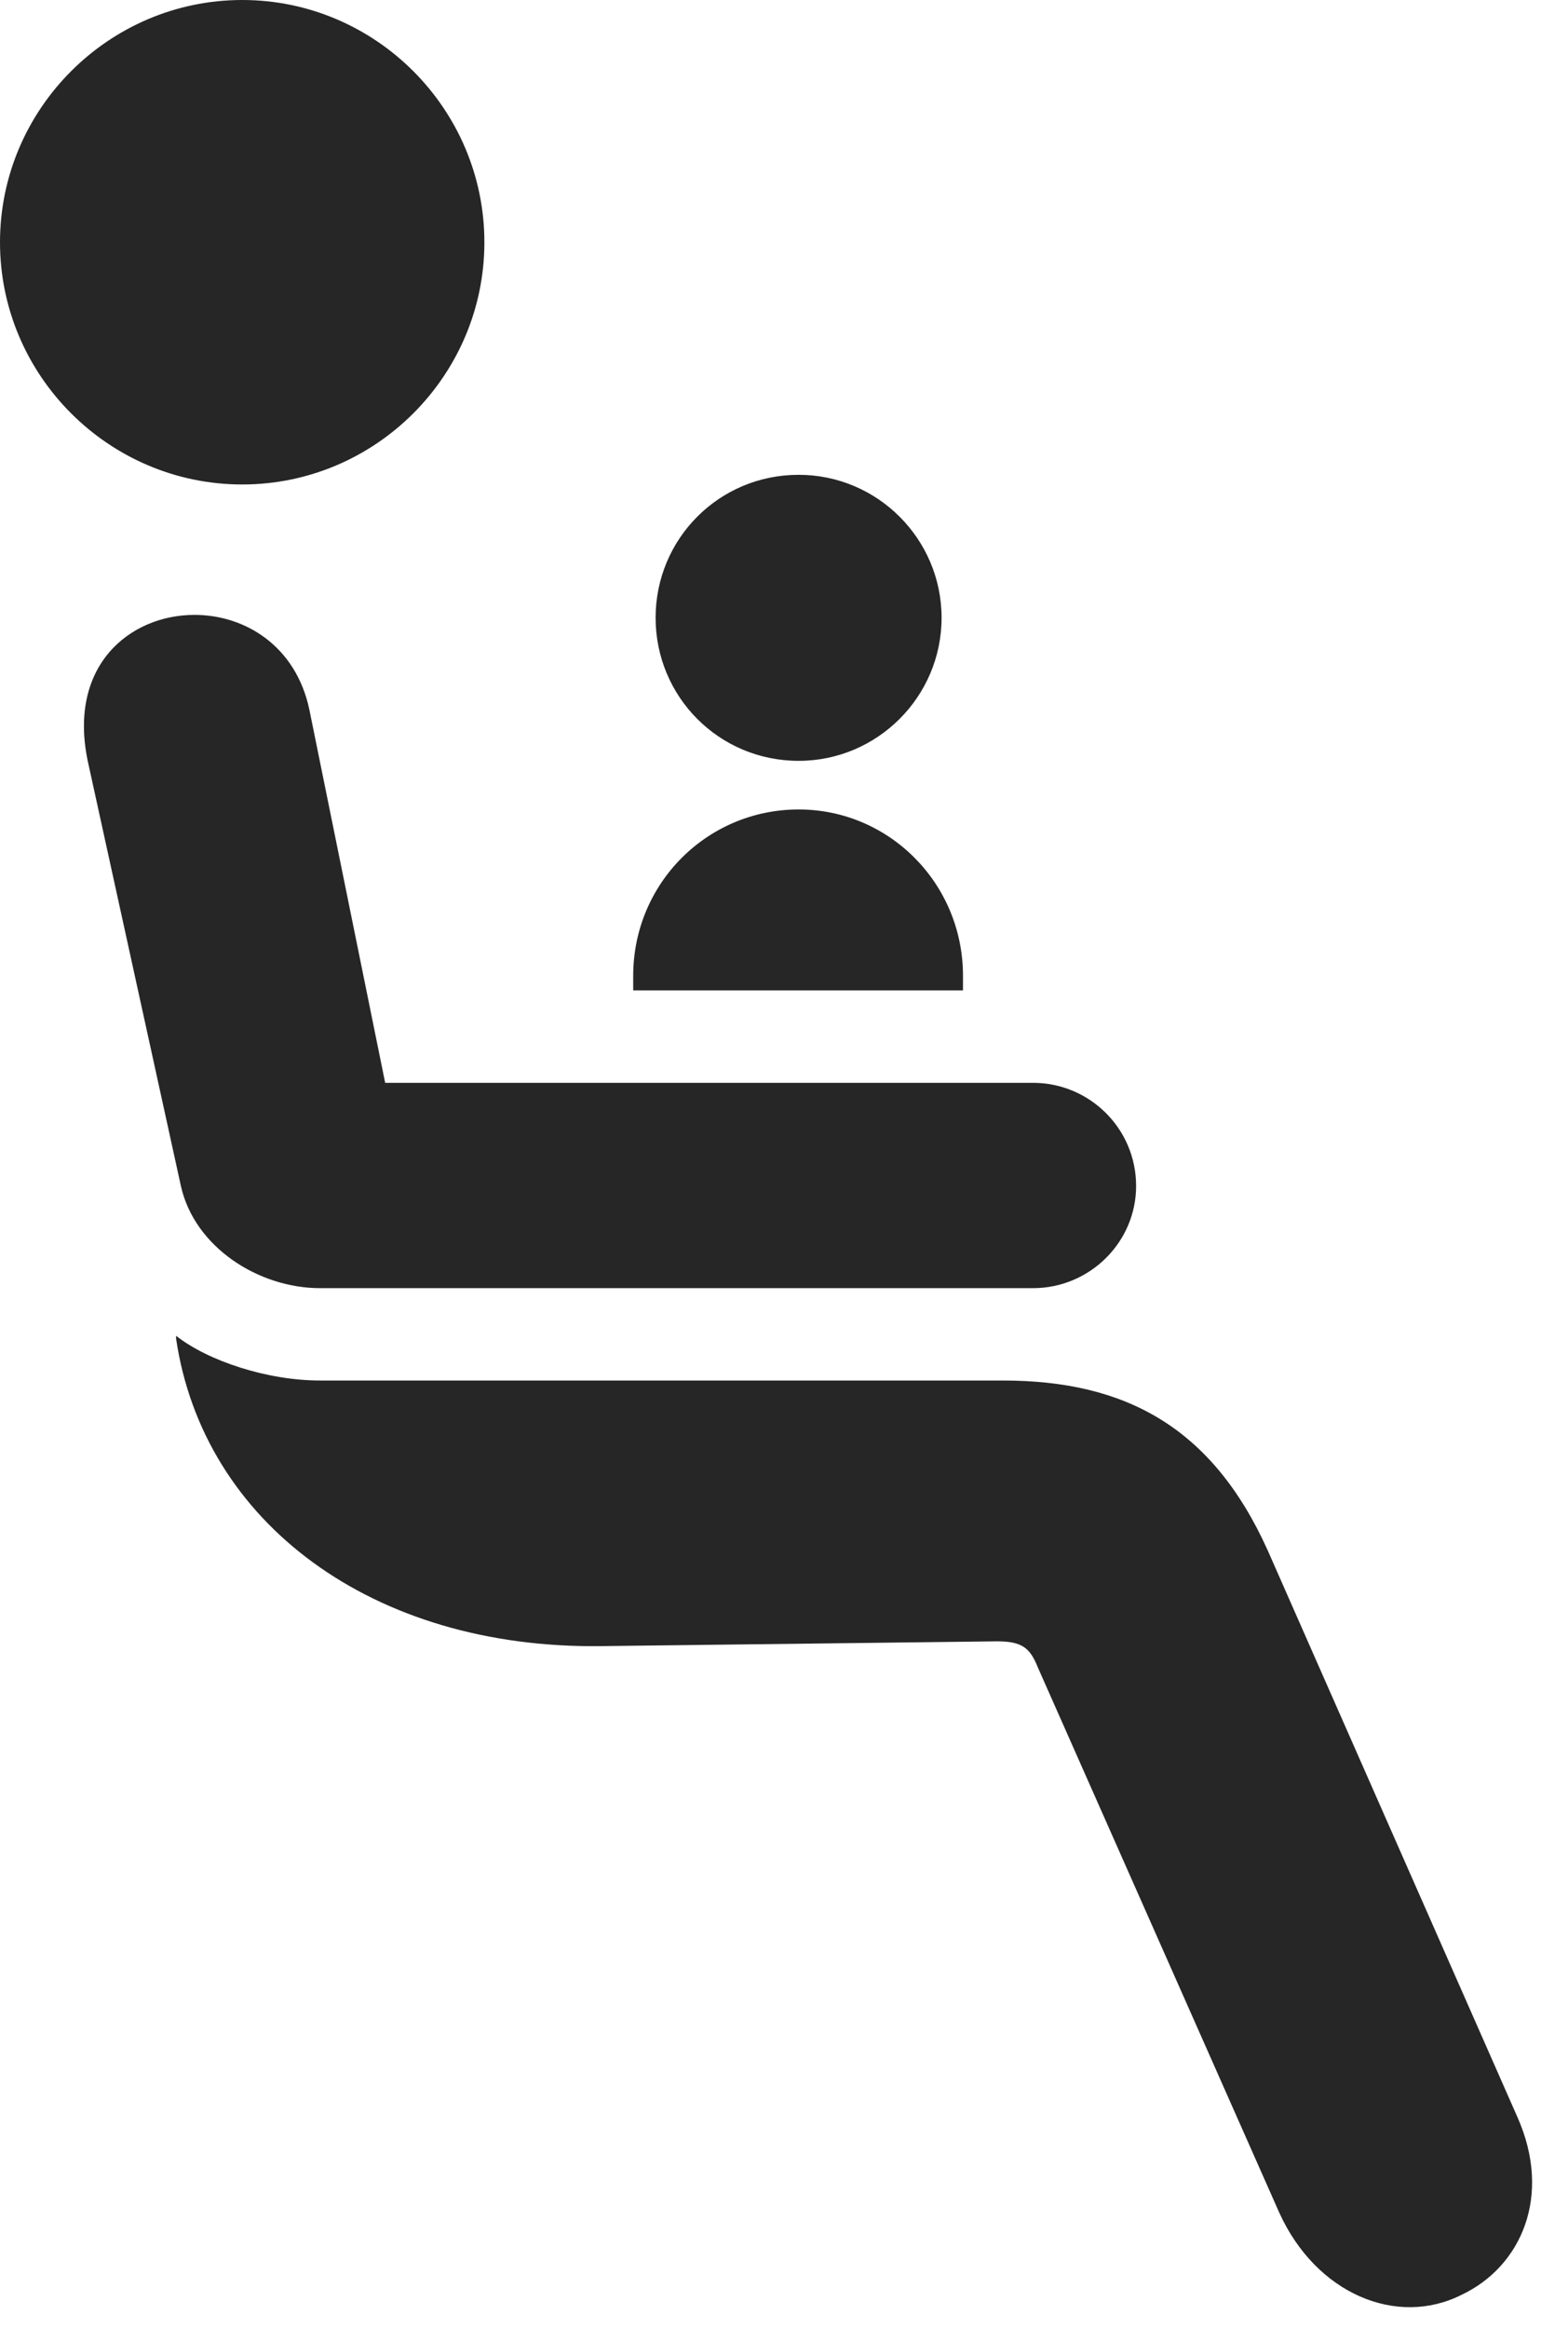 <?xml version="1.0" encoding="UTF-8"?>
<!--Generator: Apple Native CoreSVG 341-->
<!DOCTYPE svg
PUBLIC "-//W3C//DTD SVG 1.1//EN"
       "http://www.w3.org/Graphics/SVG/1.1/DTD/svg11.dtd">
<svg version="1.1" xmlns="http://www.w3.org/2000/svg" xmlns:xlink="http://www.w3.org/1999/xlink" viewBox="0 0 15.742 23.369">
 <g>
  <rect height="23.369" opacity="0" width="15.742" x="0" y="0"/>
  <path d="M3.213 13.857C2.686 13.857 2.09 13.662 1.768 13.408L1.768 13.438C2.041 15.283 3.74 16.553 6.035 16.523L10.01 16.475C10.264 16.475 10.342 16.543 10.42 16.738L12.842 22.207C13.213 23.027 14.023 23.359 14.668 23.037C15.273 22.754 15.586 22.041 15.234 21.25L12.725 15.557C12.168 14.326 11.299 13.857 10.068 13.857ZM6.357 9.941L9.668 9.941L9.668 9.795C9.668 8.867 8.926 8.125 8.018 8.125C7.1 8.125 6.357 8.867 6.357 9.795ZM3.105 7.119C2.969 6.484 2.461 6.172 1.953 6.172C1.299 6.172 0.664 6.689 0.889 7.676L1.816 11.904C1.953 12.52 2.598 12.93 3.213 12.93L10.371 12.93C10.938 12.93 11.406 12.471 11.406 11.904C11.406 11.328 10.938 10.869 10.371 10.869L3.867 10.869ZM2.432 4.863C3.77 4.863 4.863 3.77 4.863 2.432C4.863 1.094 3.77 0 2.432 0C1.094 0 0 1.094 0 2.432C0 3.77 1.094 4.863 2.432 4.863ZM8.018 7.637C8.809 7.637 9.453 6.992 9.453 6.201C9.453 5.41 8.809 4.766 8.018 4.766C7.217 4.766 6.582 5.41 6.582 6.201C6.582 6.992 7.217 7.637 8.018 7.637Z" fill="black" fill-opacity="0.85"/>
 </g>
</svg>
